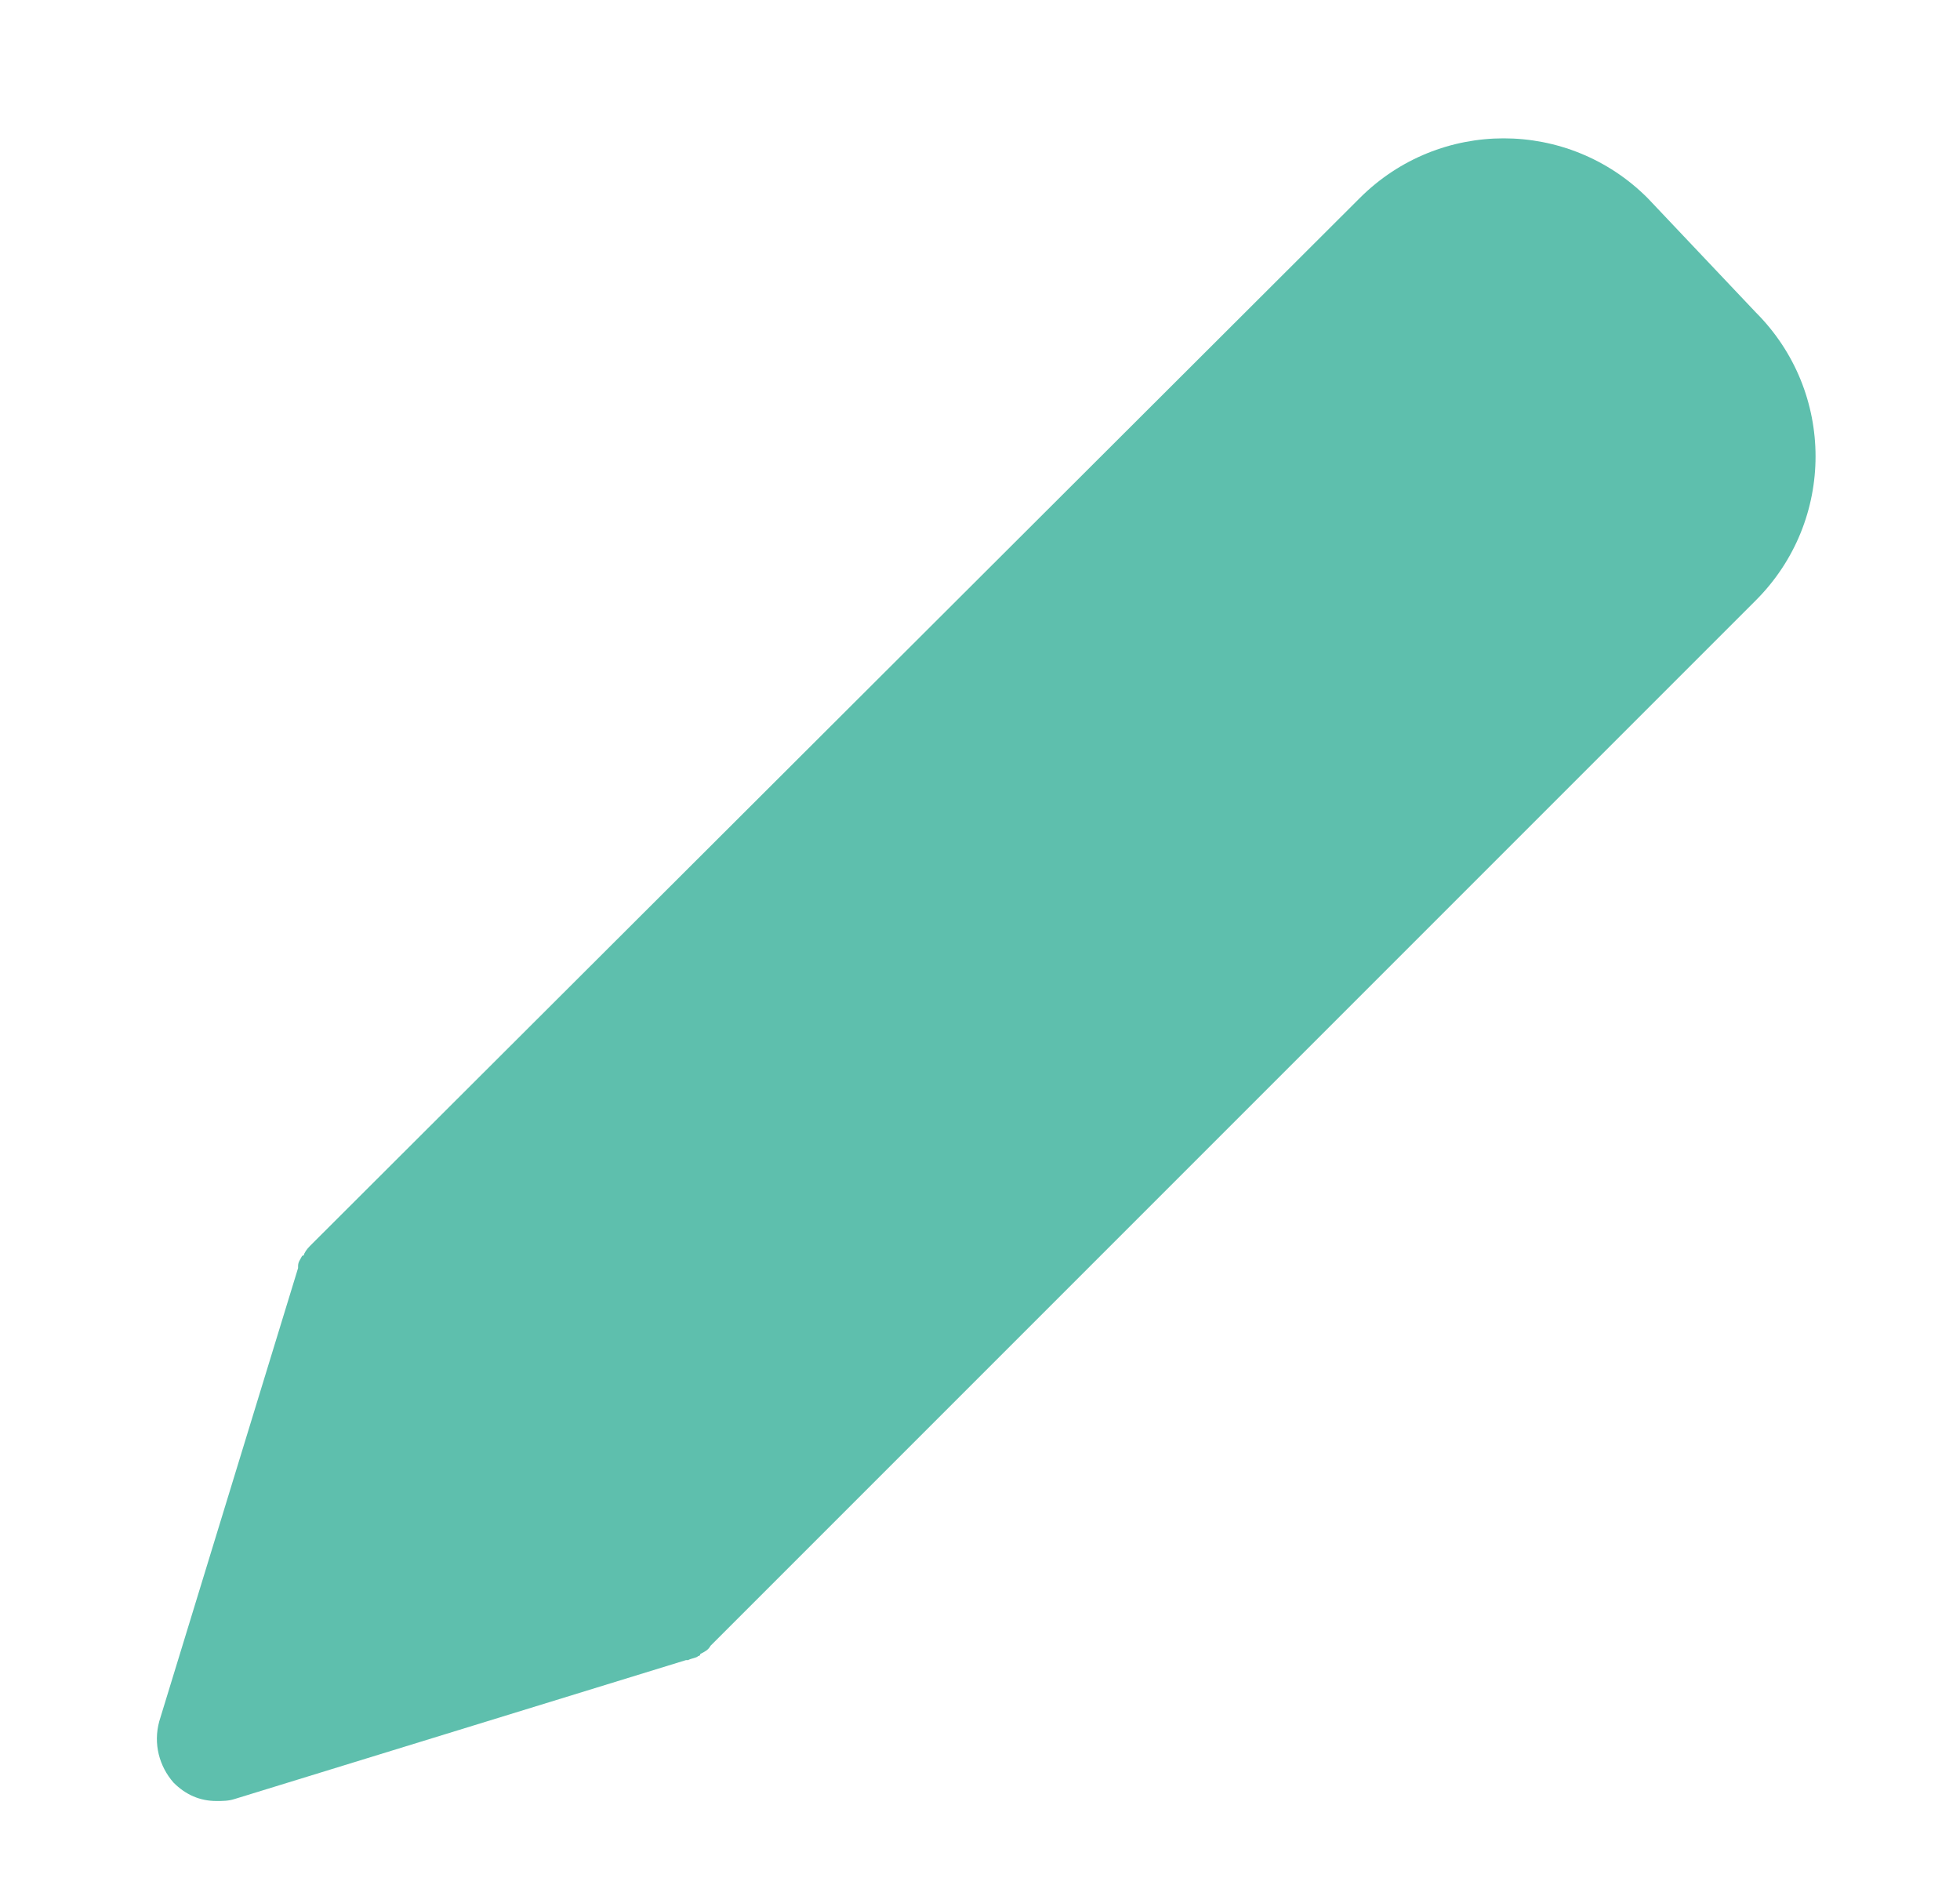 <?xml version="1.0" encoding="utf-8"?>
<!-- Generator: Adobe Illustrator 24.1.2, SVG Export Plug-In . SVG Version: 6.00 Build 0)  -->
<svg version="1.1" id="Camada_1" xmlns="http://www.w3.org/2000/svg" xmlns:xlink="http://www.w3.org/1999/xlink" x="0px" y="0px"
	 viewBox="0 0 96 92.3" style="enable-background:new 0 0 96 92.3;" xml:space="preserve">
<style type="text/css">
	.st0{fill:#5EBFAD;}
</style>
<g>
	<path class="st0" d="M80.7,9.7c-3.9-3.9-10.2-3.9-14.1,0L15.3,60.9c-0.2,0.2-0.3,0.3-0.4,0.5c0,0,0,0.1-0.1,0.1
		c-0.1,0.2-0.2,0.3-0.2,0.5v0.1L7.8,84.3c-0.3,1.1,0,2.2,0.7,3c0.6,0.6,1.3,0.9,2.1,0.9c0.3,0,0.6,0,0.9-0.1l22.1-6.8h0.1
		c0.2-0.1,0.4-0.1,0.5-0.2c0,0,0.1,0,0.1-0.1c0.2-0.1,0.4-0.2,0.5-0.4L86,29.4c3.9-3.9,3.9-10.2,0-14.1L80.7,9.7z"/>
</g>
</svg>
